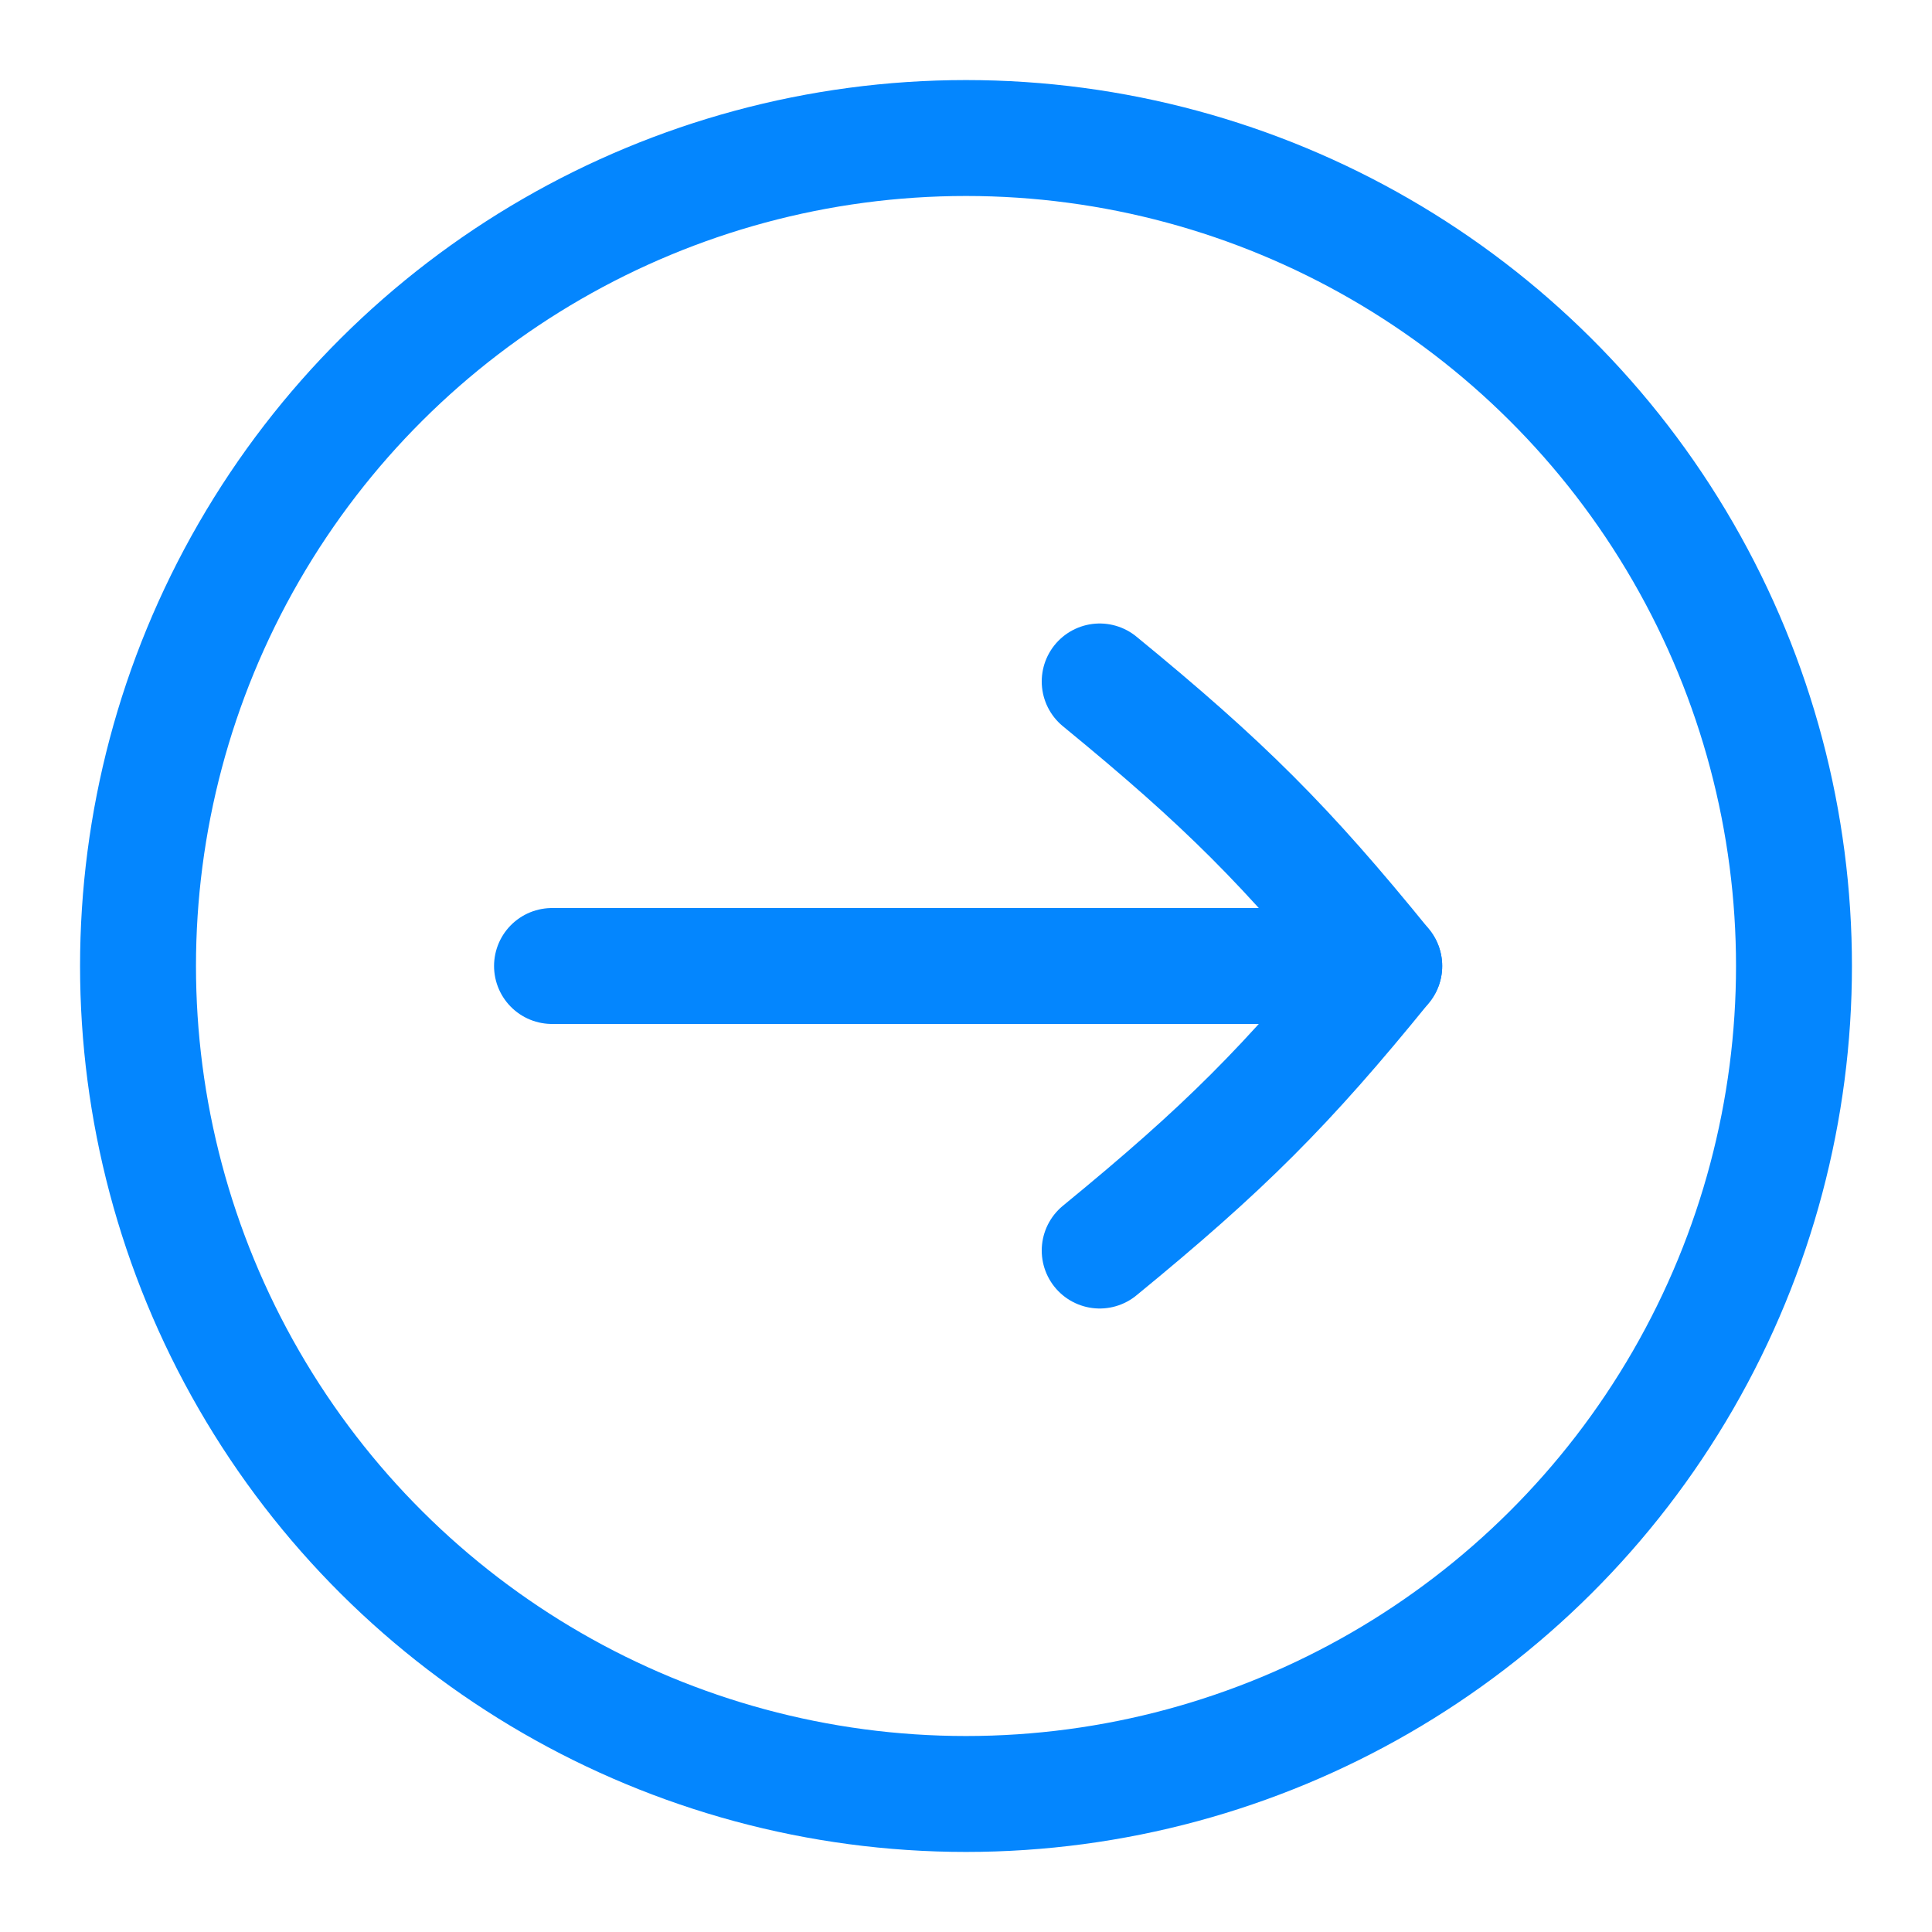 <svg width="25" height="25" viewBox="0 0 25 25" fill="none" xmlns="http://www.w3.org/2000/svg">
<ellipse cx="12.5" cy="12.5" rx="10.714" ry="10.714" transform="rotate(-90 12.5 12.5)" stroke="#0486FE" stroke-width="1.5"/>
<path d="M7.143 12.5L17.912 12.5" stroke="#0486FE" stroke-width="1.5" stroke-linecap="round" stroke-linejoin="round"/>
<path d="M14.23 16.182C15.846 14.858 16.653 14.051 17.912 12.5C16.653 10.949 15.846 10.142 14.23 8.818" stroke="#0486FE" stroke-width="1.5" stroke-linecap="round" stroke-linejoin="round"/>
</svg>
